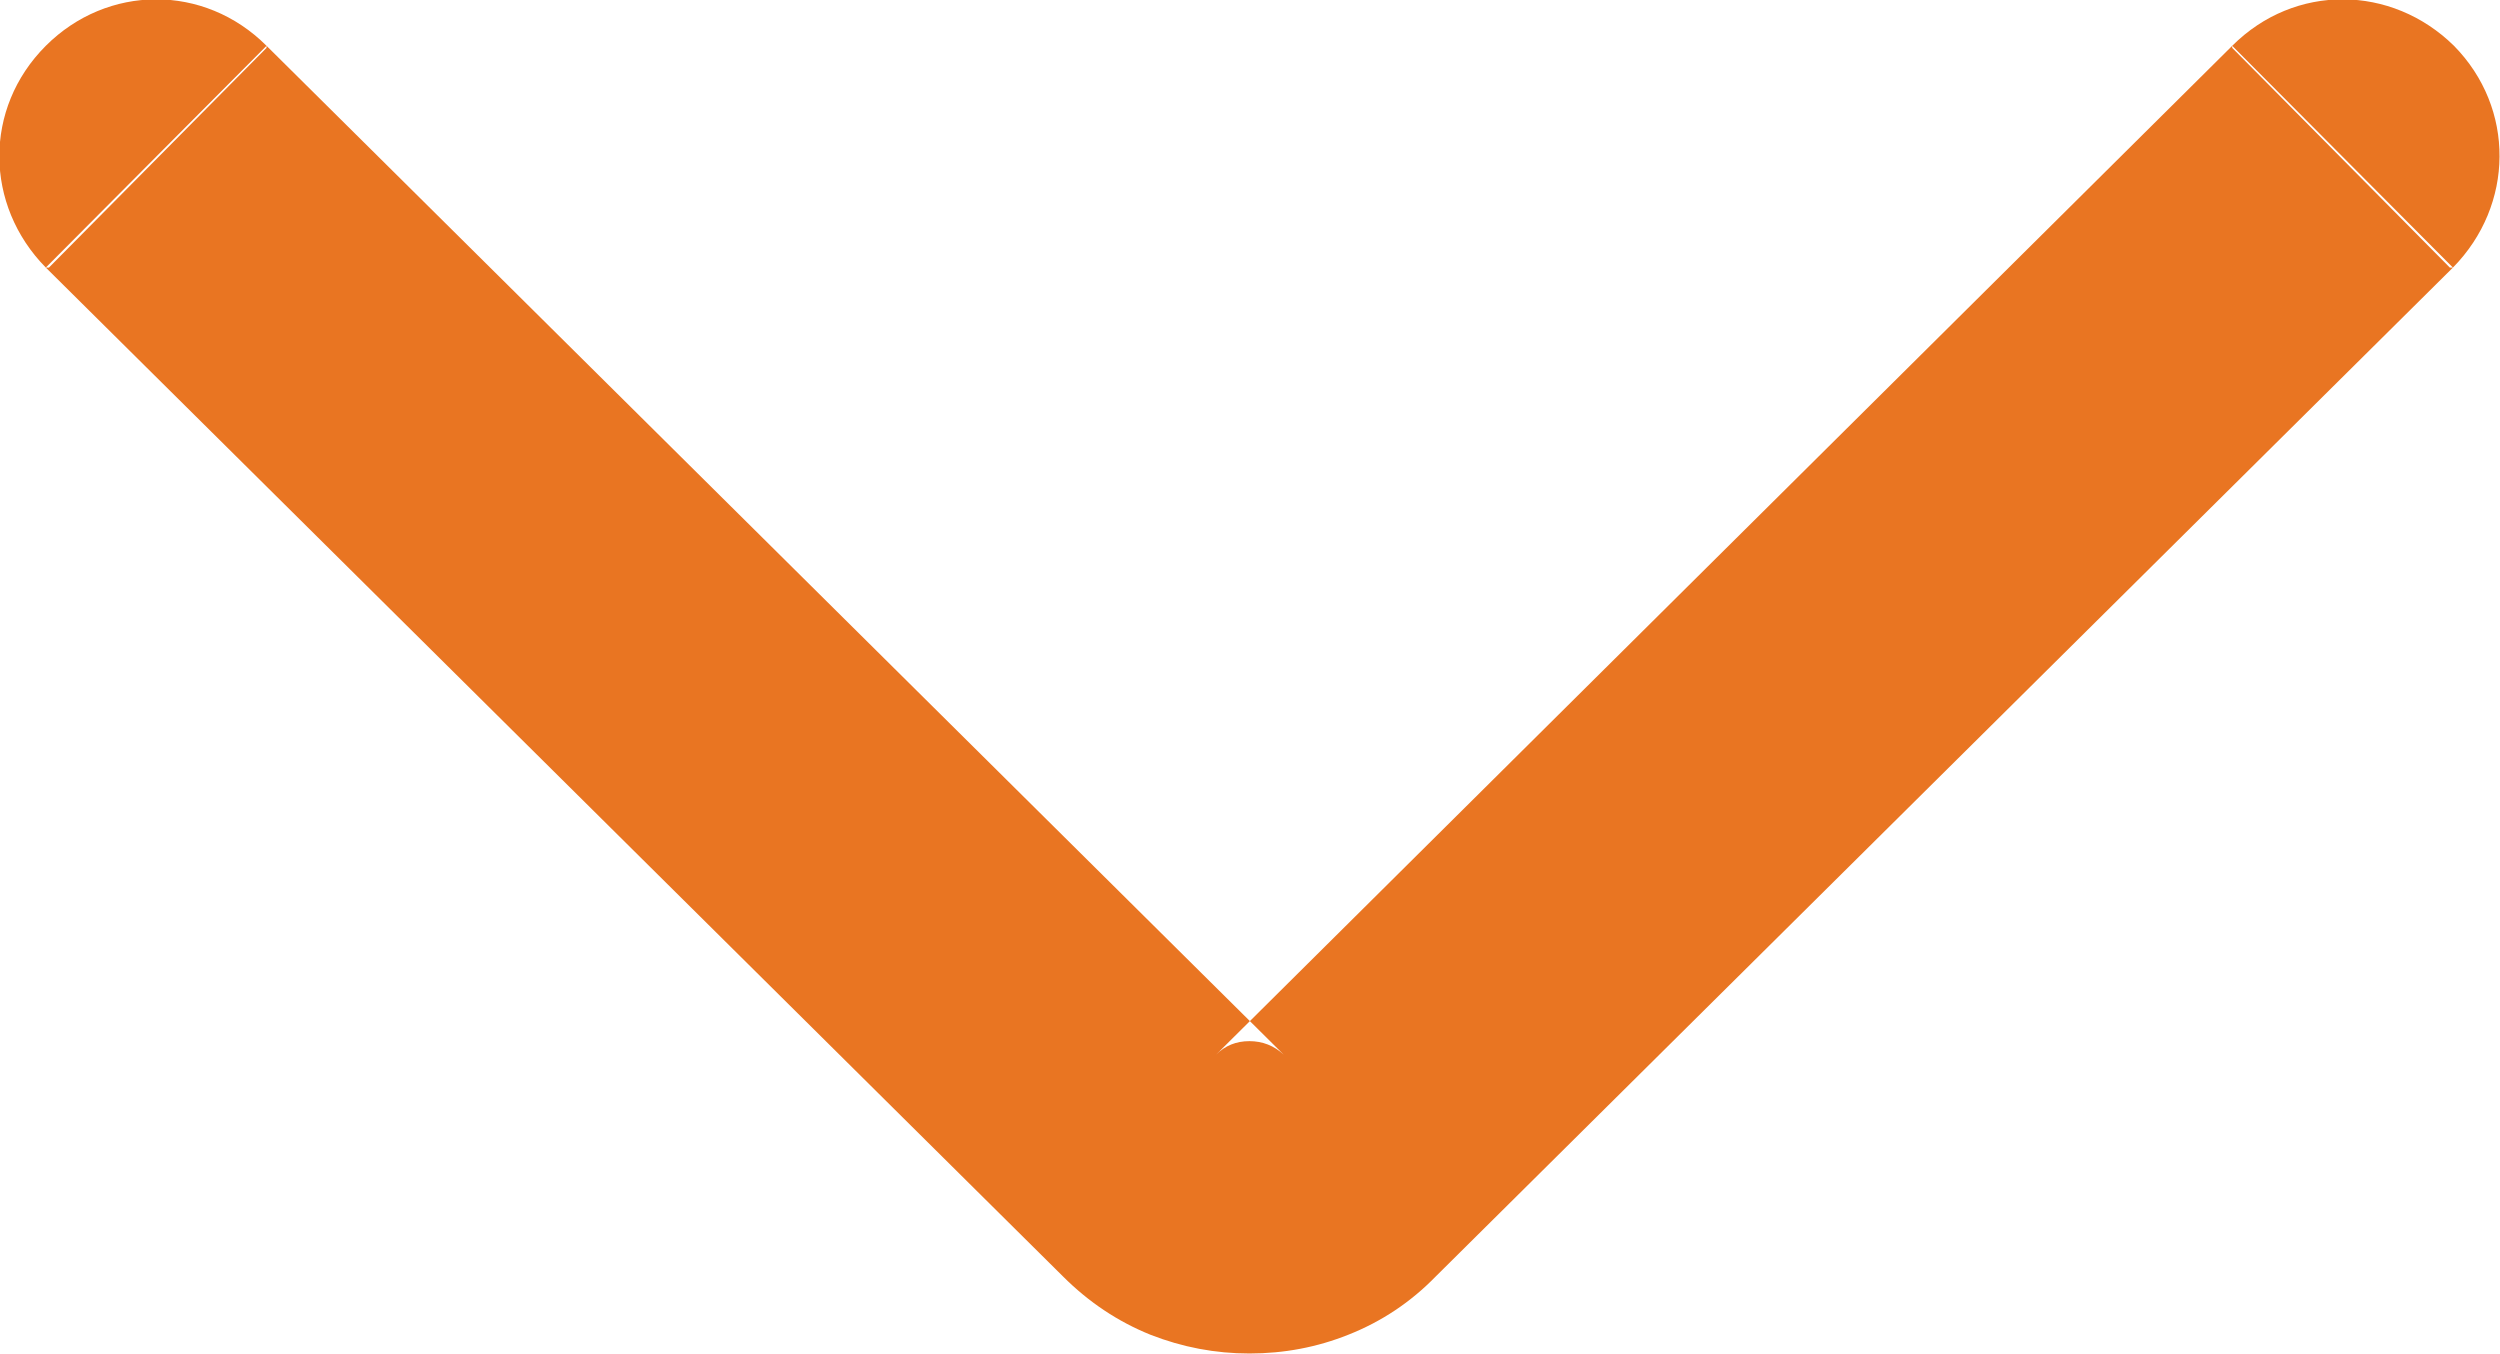 <svg width="24.012" height="13.006" viewBox="0 0 24.012 13.006" fill="none" xmlns="http://www.w3.org/2000/svg" xmlns:xlink="http://www.w3.org/1999/xlink">
	<desc>
			Created with Pixso.
	</desc>
	<defs/>
	<path id="Rectangle 521" d="M23.56 2.57L13.79 12.26Q13.43 12.63 12.95 12.82Q12.5 13 12 13Q11.51 13 11.05 12.82Q10.58 12.63 10.21 12.26L0.44 2.57L2.56 0.44L12.33 10.13Q12.19 10 12 10Q11.81 10 11.68 10.13L21.44 0.44L23.56 2.57ZM21.44 0.46L21.44 0.44C22.04 -0.16 22.97 -0.15 23.57 0.44C24.16 1.04 24.15 1.97 23.56 2.57L23.53 2.57L21.44 0.46ZM0.47 2.57L0.44 2.57C-0.15 1.97 -0.16 1.04 0.44 0.44C1.03 -0.15 1.96 -0.16 2.56 0.44L2.56 0.46L0.47 2.57Z" fill="#E97522" fill-opacity="1" fill-rule="evenodd"/>
</svg>
